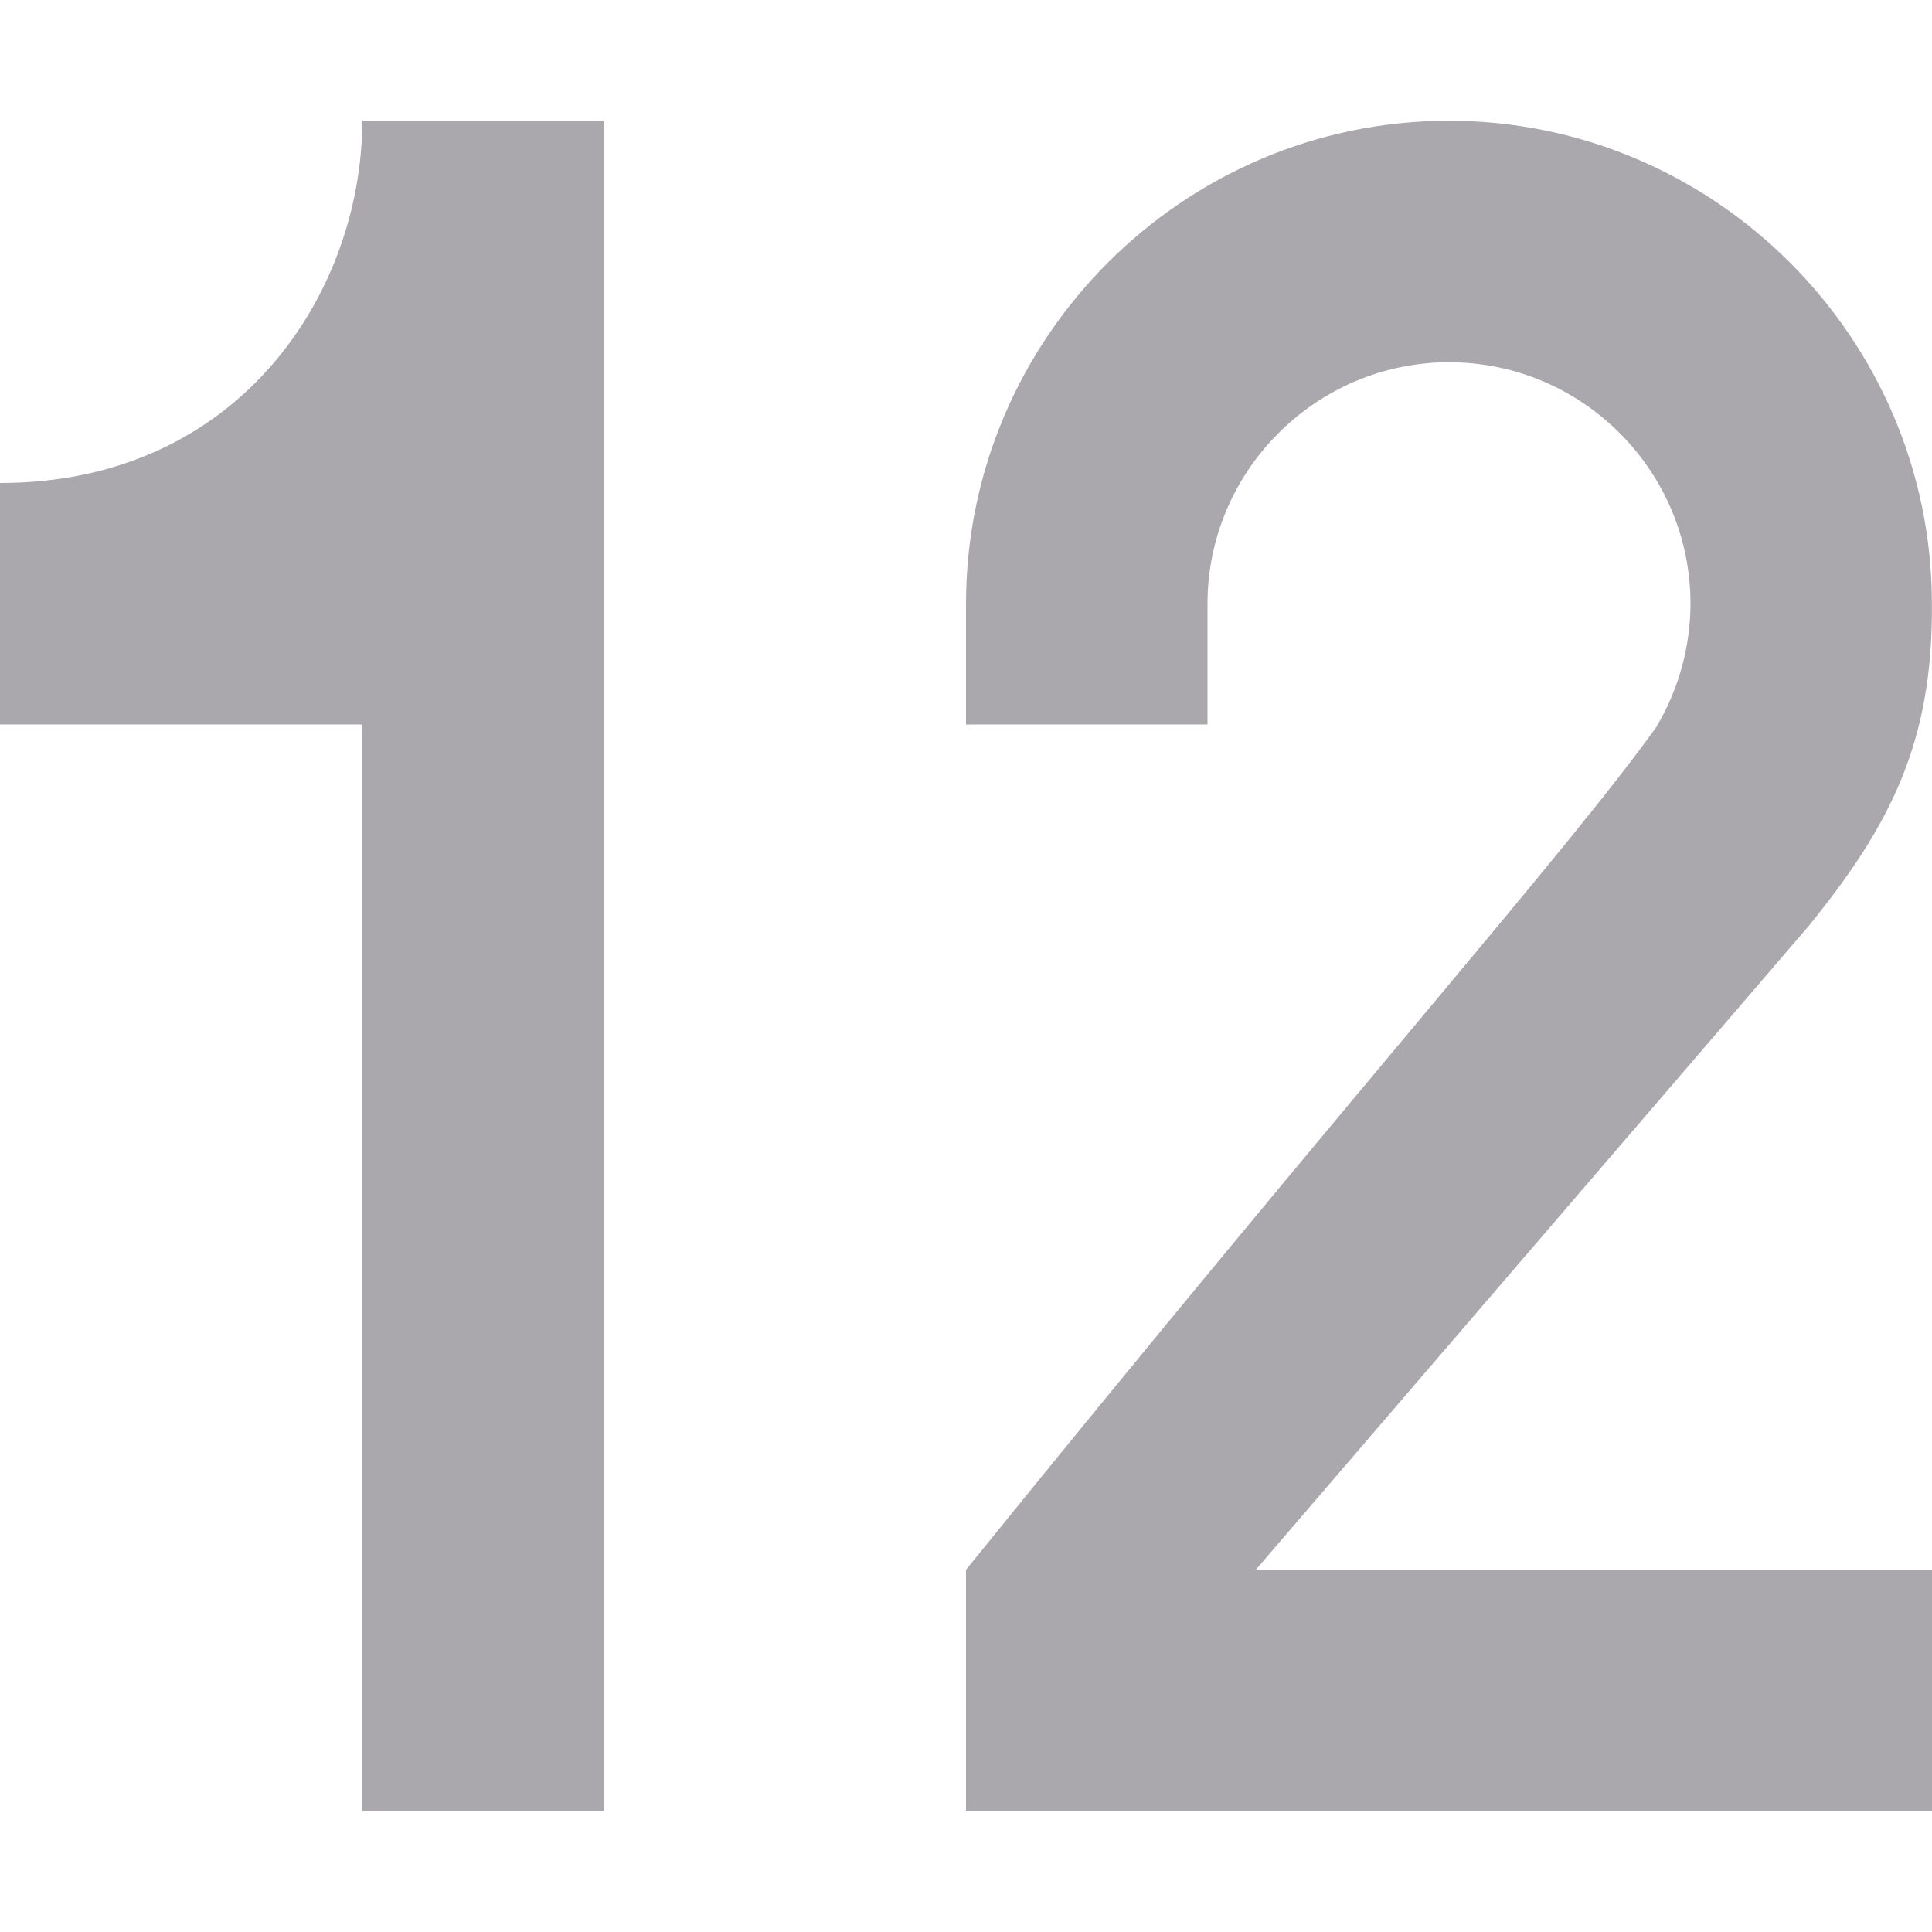 <svg viewBox="0 0 16 16" xmlns="http://www.w3.org/2000/svg"><path d="m3 1c0 1.4-1 3-3 3v2h3v9h2v-14zm9 0c-2.2 0-4 1.8-4 4v1h2v-1c0-1.1.9-2 2-2 1.105 0 2 .9 2 2-.001.36-.1.713-.283 1.021-.767 1.068-2.481 2.979-5.717 6.979v2h8v-2h-5.6l4.576-5.328c.672-.826 1.034-1.52 1.023-2.672 0-2.2-1.8-4-4-4z" fill="#aaa8ac"/></svg>